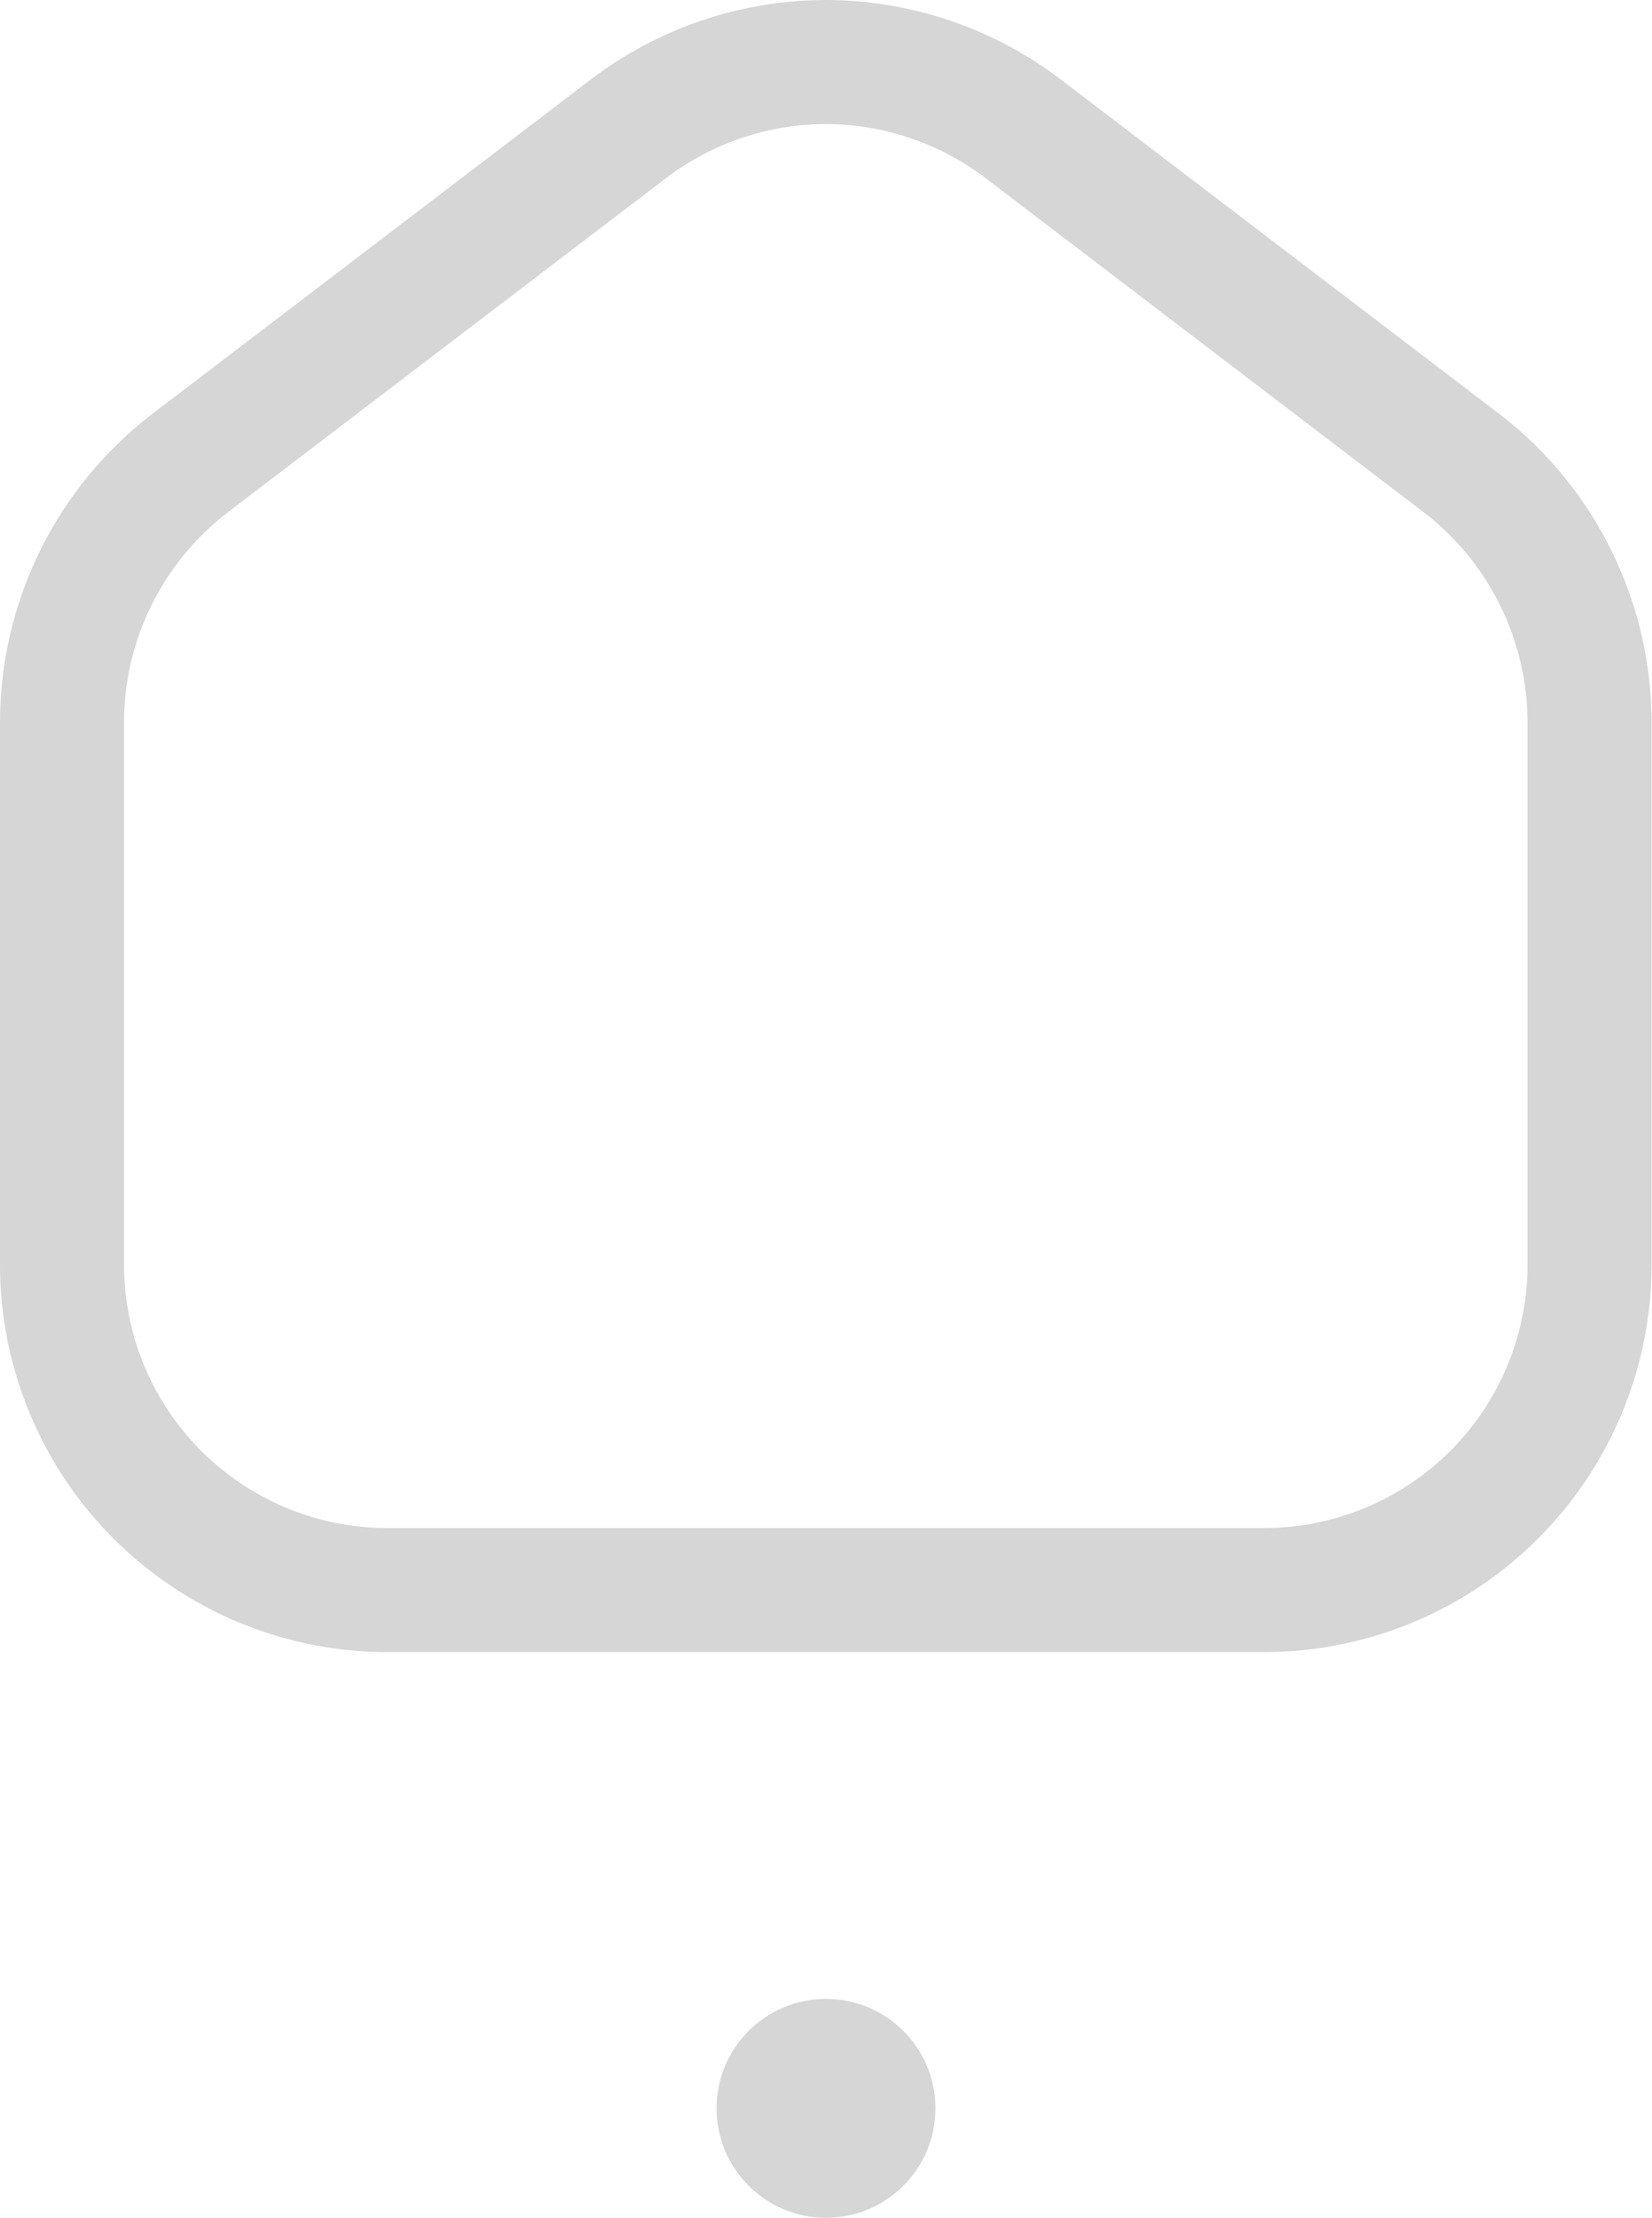 <svg xmlns="http://www.w3.org/2000/svg" width="22.642" height="30.392" viewBox="0 0 22.642 30.392">
  <g id="Home_Icon" data-name="Home Icon" transform="translate(-26.179 -771.889)">
    <g id="Home_Icon_Colored_" data-name="Home Icon (Colored)">
      <path id="Path_198" data-name="Path 198" d="M-893.889,923.773a4.462,4.462,0,0,1-4.457-4.457v-7.442a4.486,4.486,0,0,1,1.754-3.544l6.014-4.586a4.478,4.478,0,0,1,2.7-.911,4.478,4.478,0,0,1,2.7.911l6.014,4.586a4.486,4.486,0,0,1,1.754,3.544v7.442a4.462,4.462,0,0,1-4.457,4.457Z" transform="translate(925.375 -130.094)" fill="none" stroke="#d6d6d6" stroke-linecap="round" stroke-linejoin="round" stroke-width="1.7"/>
      <circle id="Ellipse_84" data-name="Ellipse 84" cx="1.5" cy="1.5" r="1.5" transform="translate(36 799.281)" fill="#d6d6d6"/>
    </g>
  </g>
</svg>
